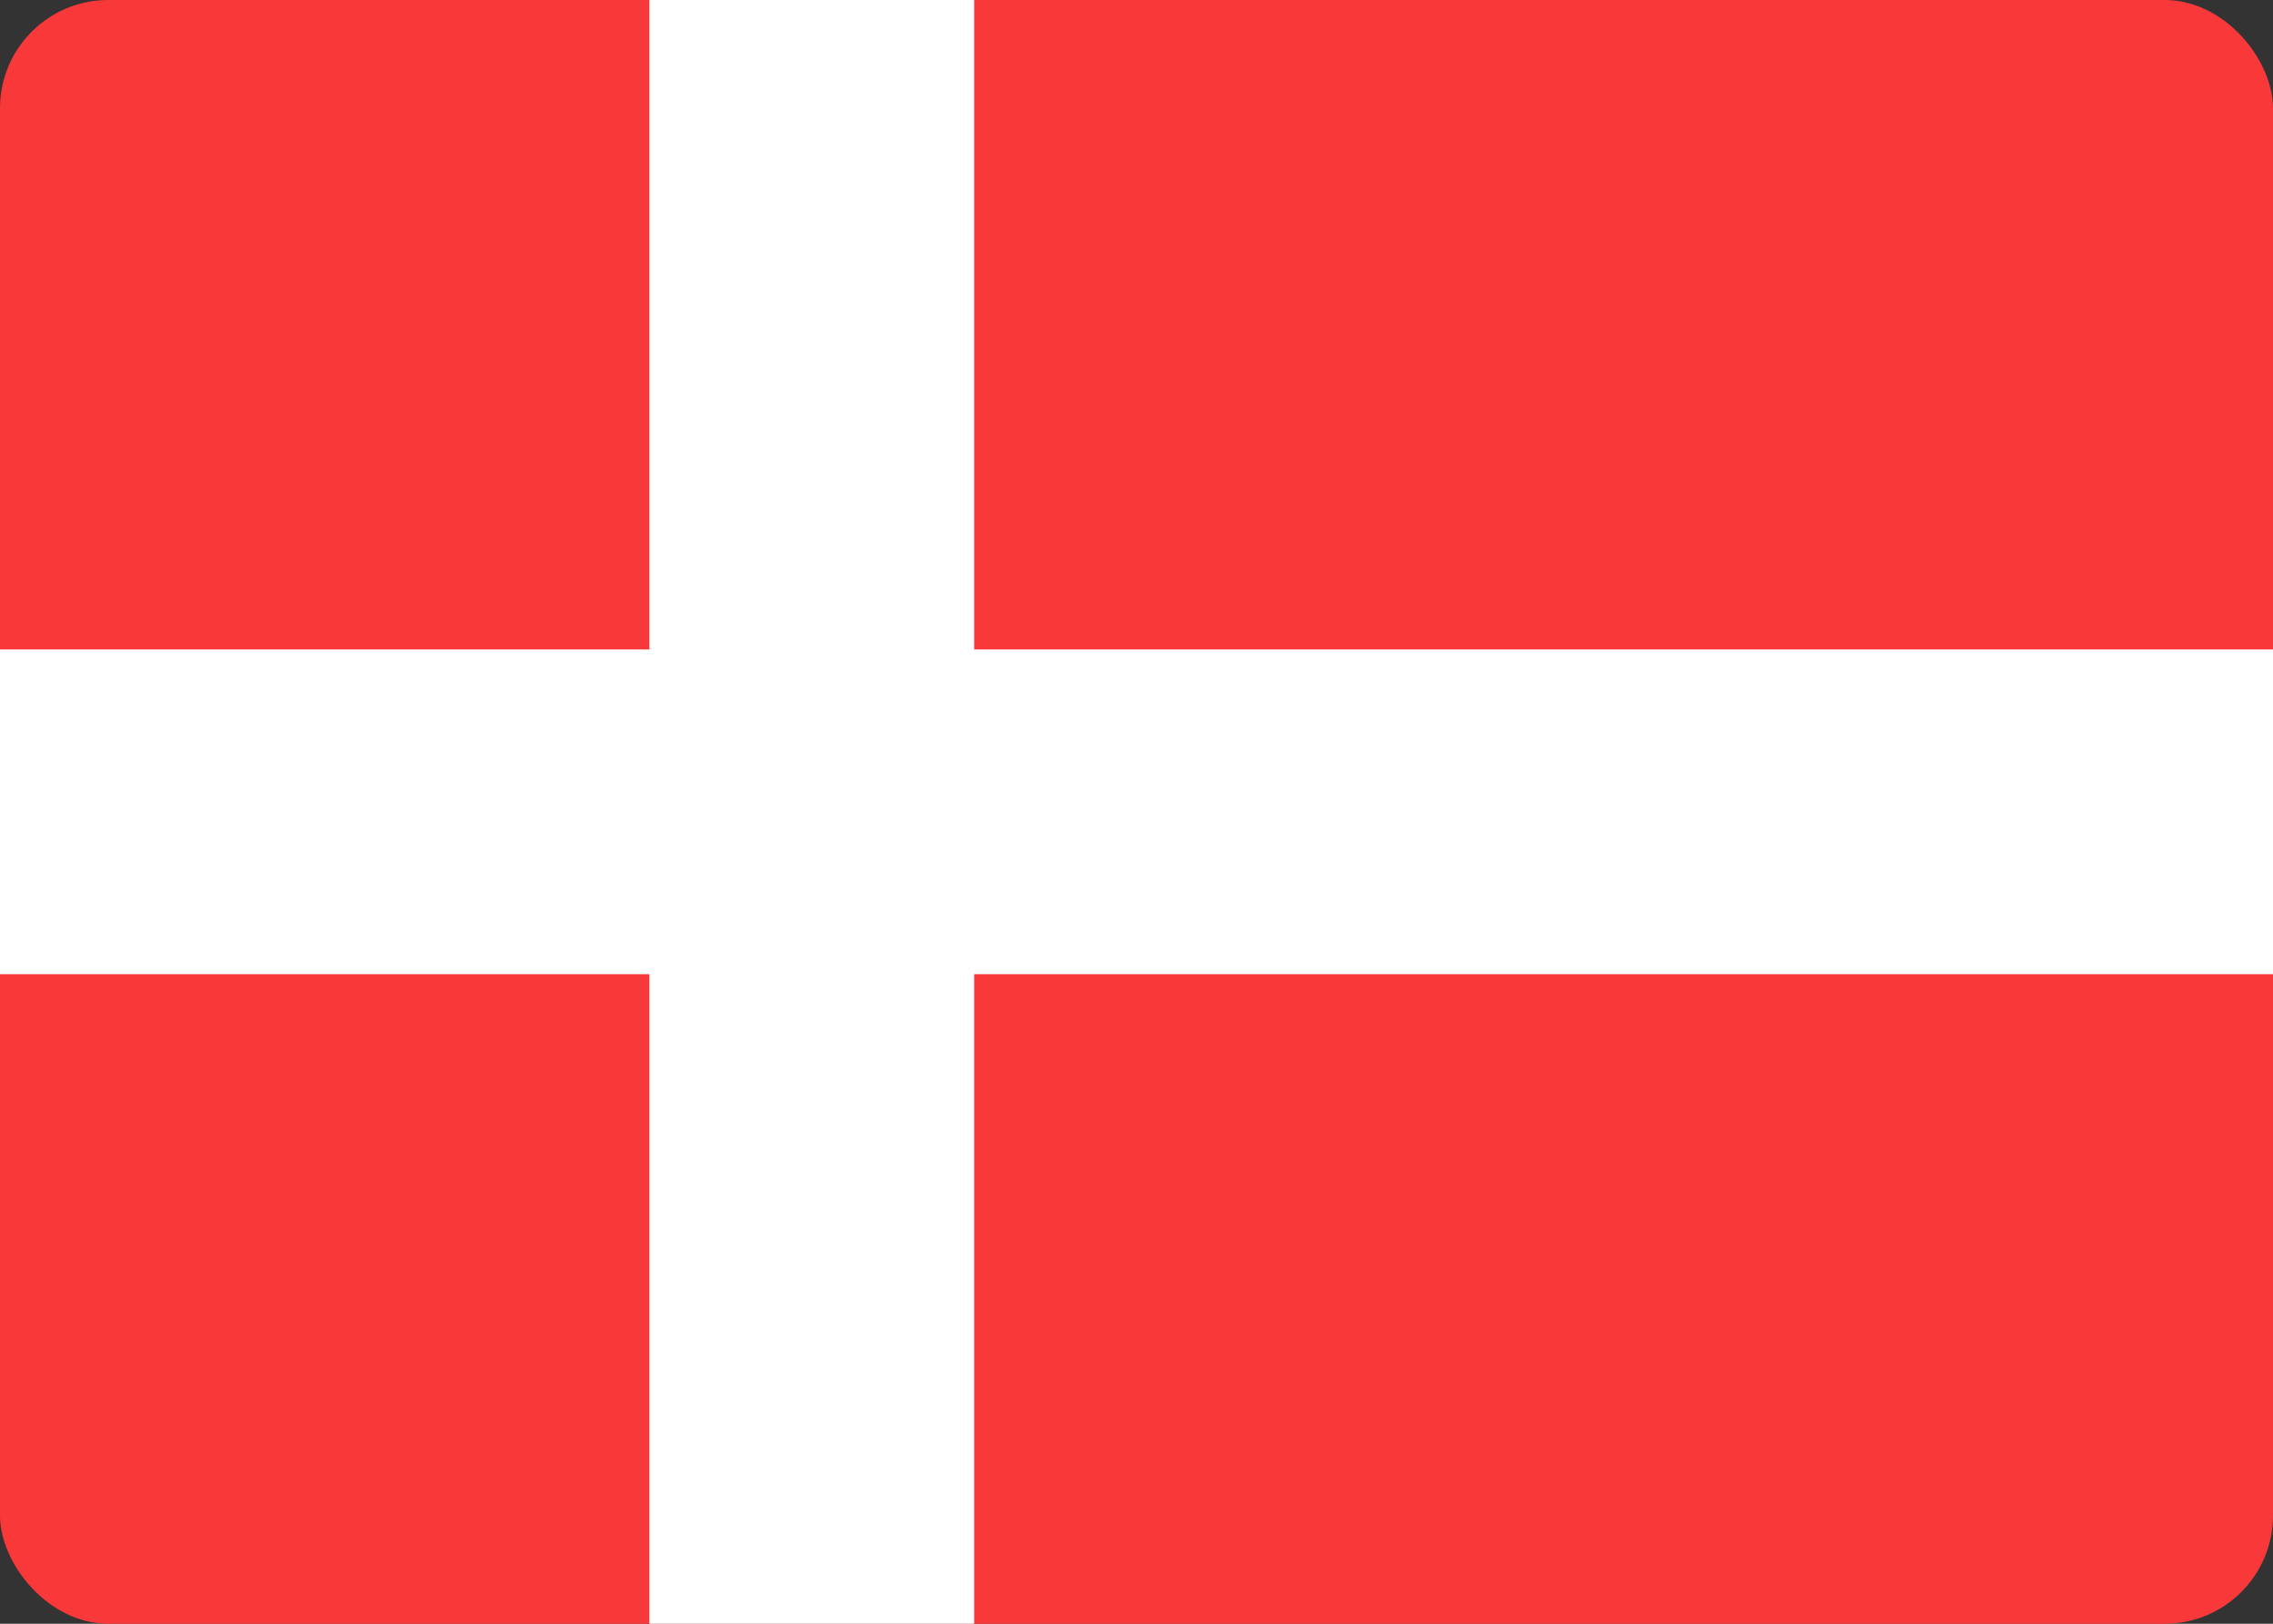 <svg width="42" height="30" viewBox="0 0 42 30" fill="none" xmlns="http://www.w3.org/2000/svg">
<rect x="0" y="0" width="42" height="30" fill="#333333" stroke="none"/>
<g clip-path="url(#clip0_2906_60912)">
<rect width="42" height="30" rx="2" fill="#F93939"/>
<path fill-rule="evenodd" clip-rule="evenodd" d="M12 18H0V12H12V0H18V12H42V18H18V30H12V18Z" fill="white"/>
</g>
<defs>
<clipPath id="clip0_2906_60912">
<rect width="42" height="30" rx="2" fill="white"/>
</clipPath>
</defs>
</svg>
